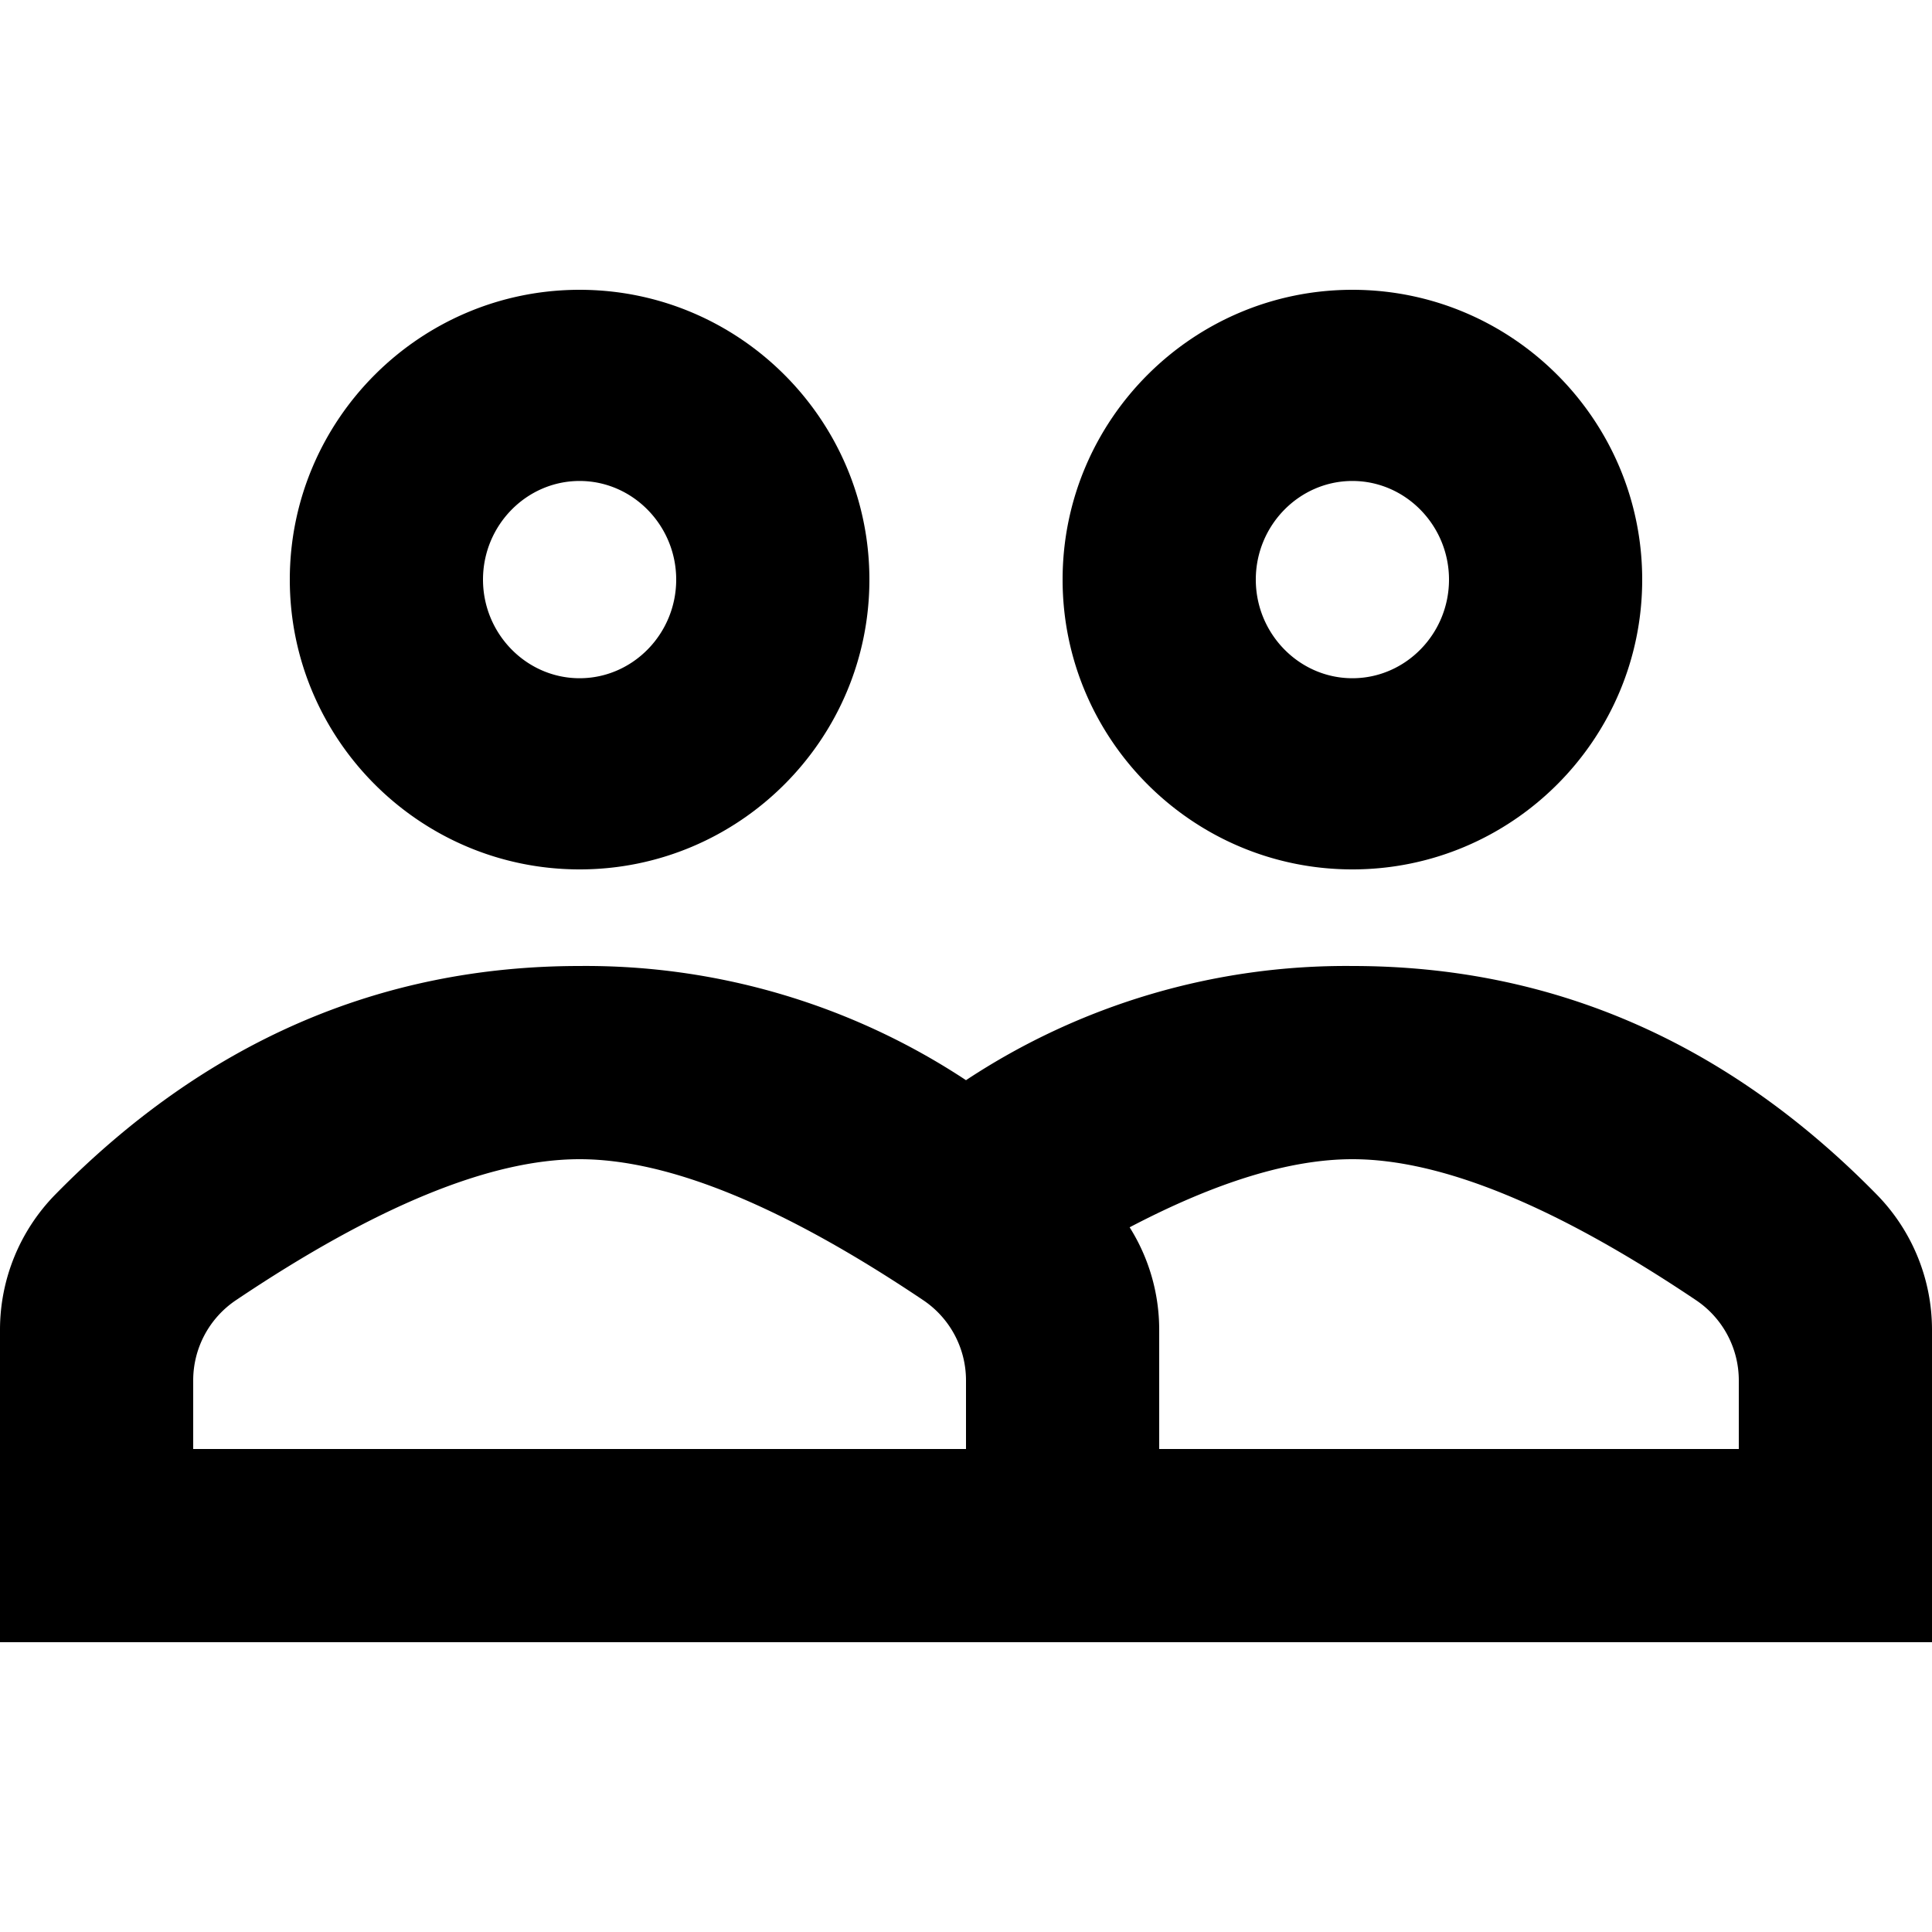 <svg width="20" height="20" xmlns="http://www.w3.org/2000/svg">
    <path d="M0 17v-3.234a2 2 0 01.572-1.4C2.118 10.79 3.928 10 6 10a7.14 7.14 0 014 1.182A7.134 7.134 0 0114 10c2.072 0 3.882.789 5.428 2.366a2 2 0 01.572 1.4V17H0zm14-5c-.642 0-1.41.235-2.306.705.199.316.306.683.306 1.061V15h6v-.71a1 1 0 00-.442-.83C16.11 12.487 14.924 12 14 12zm-8 0c-.924 0-2.11.487-3.558 1.46a1 1 0 00-.442.83V15h8v-.71a1 1 0 00-.442-.83C8.11 12.487 6.924 12 6 12zm0-3c1.654 0 3-1.346 3-3S7.654 3 6 3 3 4.346 3 6s1.346 3 3 3zm0-4.021c.55 0 1 .46 1 1.021 0 .562-.45 1.021-1 1.021S5 6.561 5 6c0-.562.45-1.021 1-1.021zM14 9c1.654 0 3-1.346 3-3s-1.346-3-3-3-3 1.346-3 3 1.346 3 3 3zm0-4.021c.55 0 1 .46 1 1.021 0 .562-.45 1.021-1 1.021S13 6.561 13 6c0-.562.45-1.021 1-1.021z"/>
</svg>
